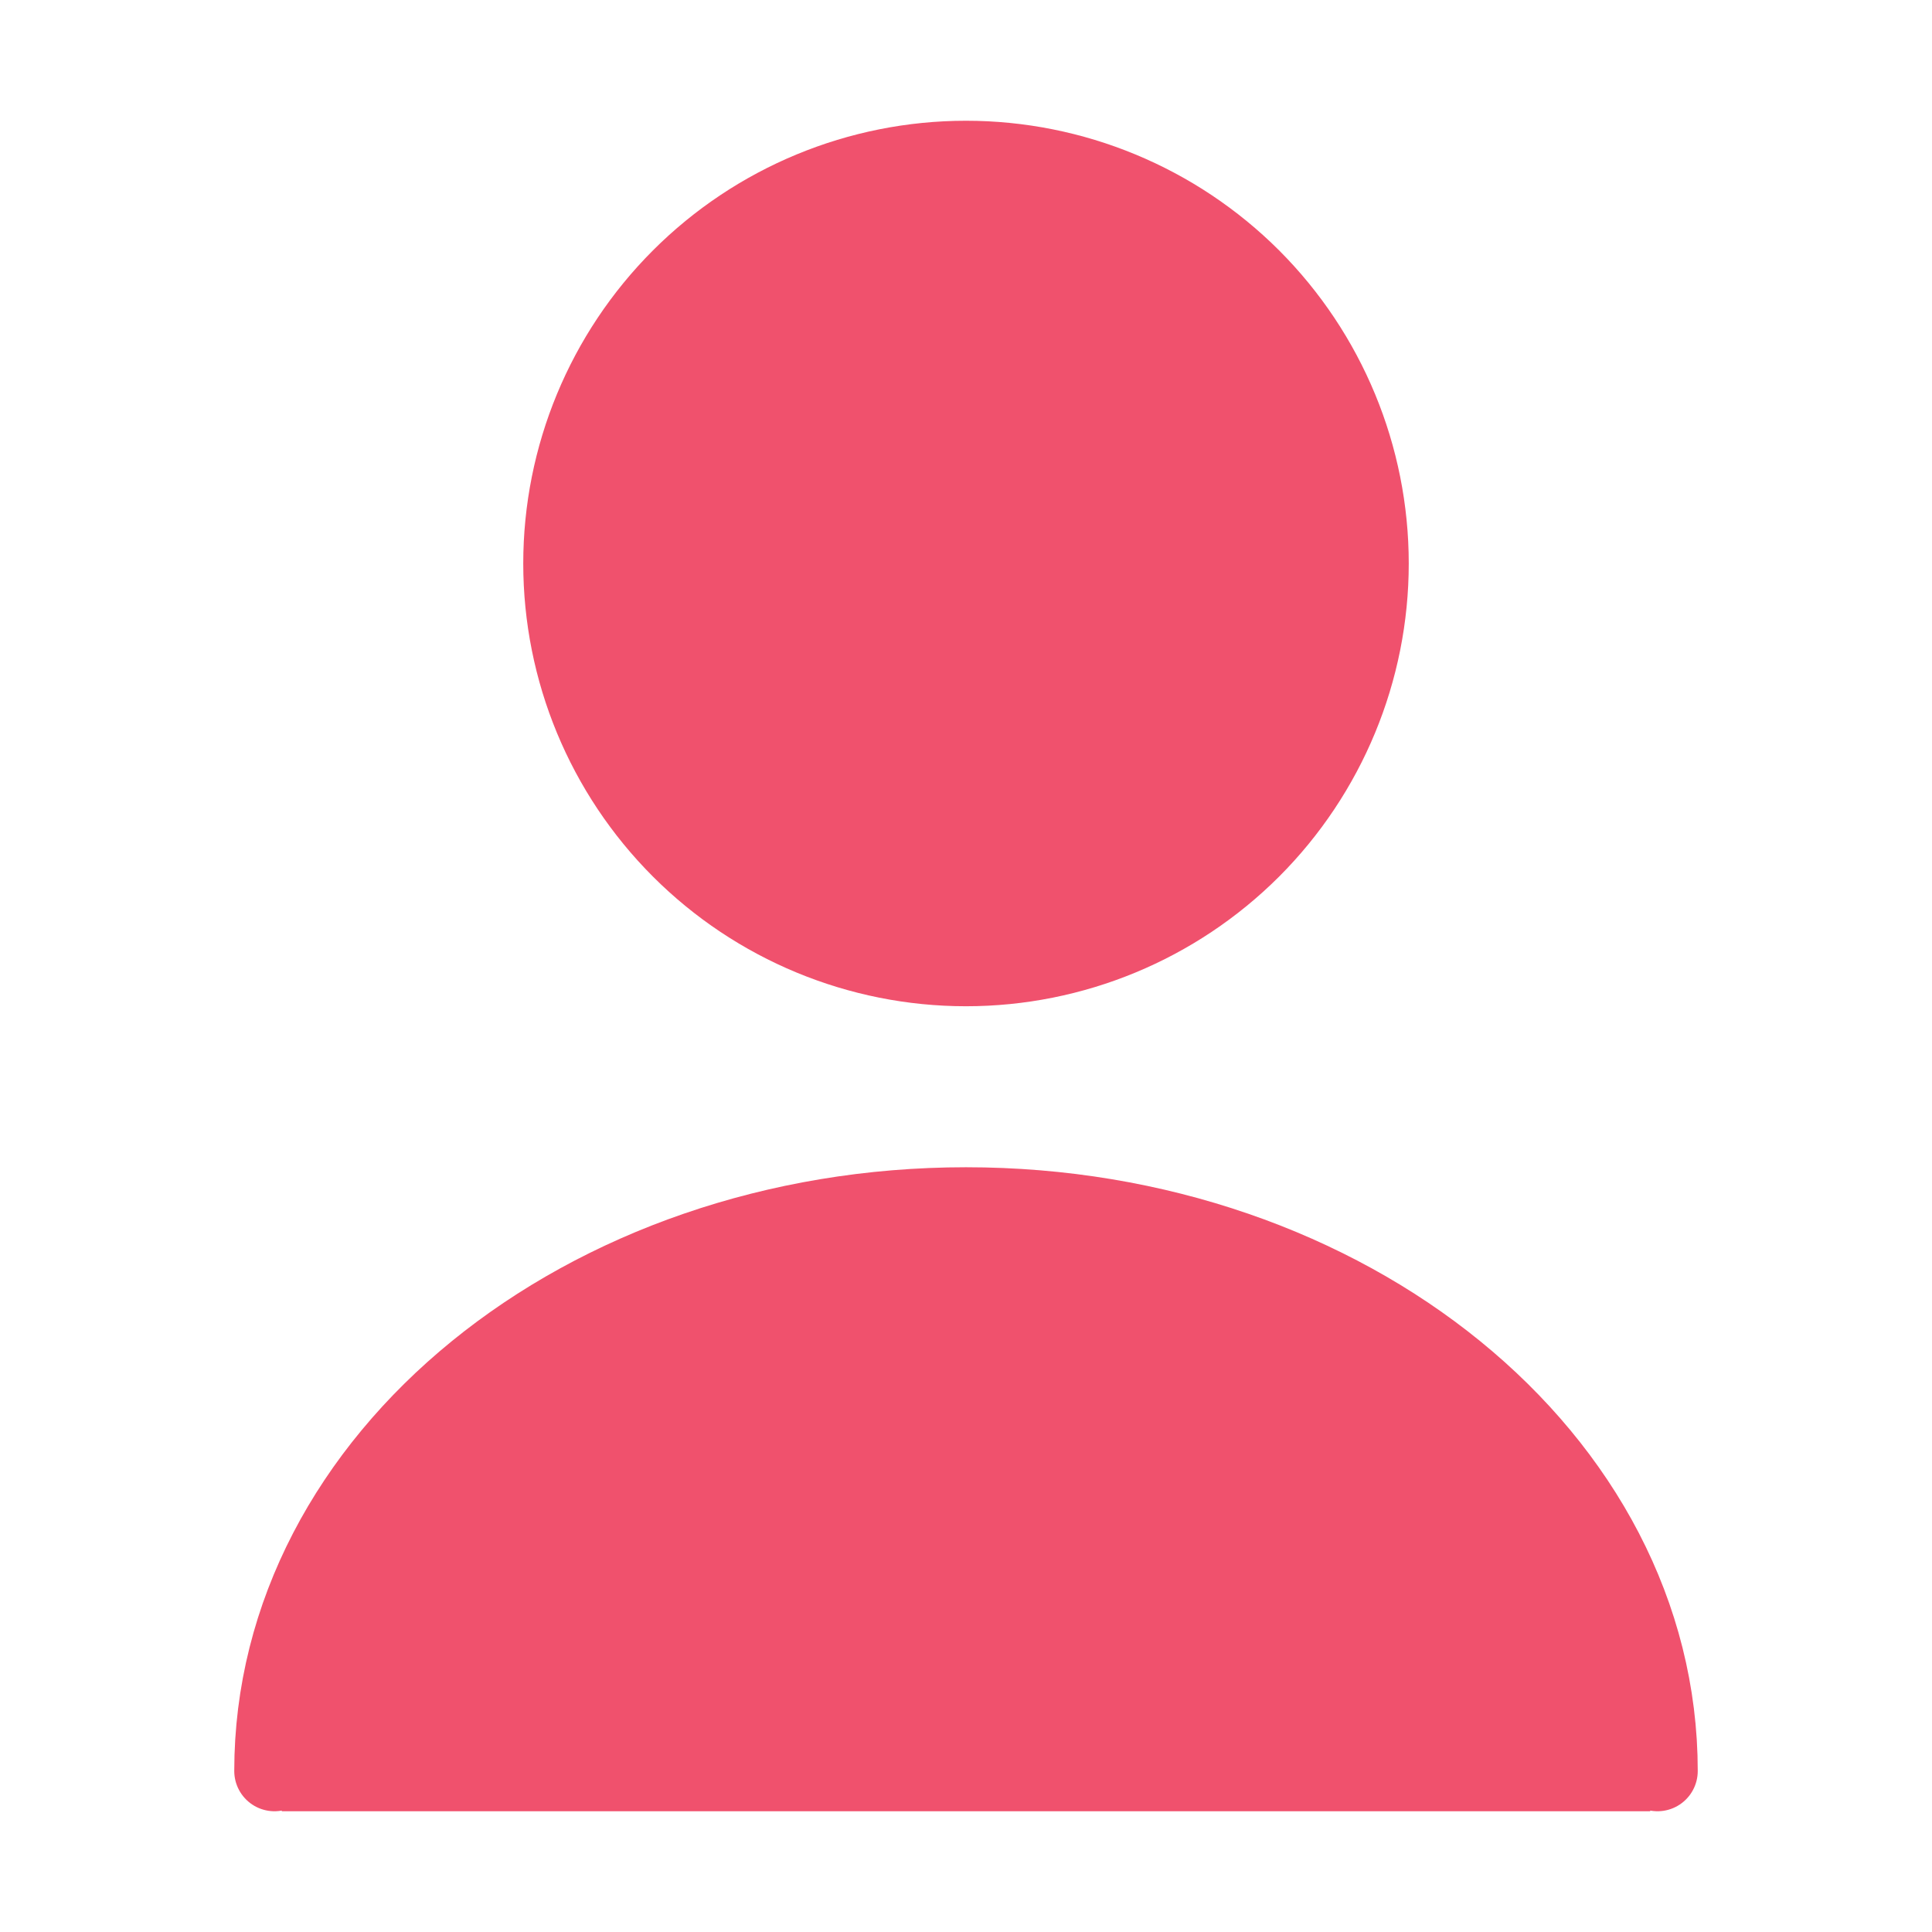 <svg width="24" height="24" viewBox="0 0 24 24" fill="none" xmlns="http://www.w3.org/2000/svg">
<path d="M12 12C13.326 12 14.598 11.473 15.536 10.536C16.473 9.598 17 8.326 17 7C17 5.674 16.473 4.402 15.536 3.464C14.598 2.527 13.326 2 12 2C10.674 2 9.402 2.527 8.465 3.464C7.527 4.402 7 5.674 7 7C7 8.326 7.527 9.598 8.465 10.536C9.402 11.473 10.674 12 12 12ZM20.59 22C20.59 18.13 16.74 15 12 15C7.26 15 3.41 18.13 3.41 22" fill="#F0516D"/>
<path d="M20.59 22C20.59 18.13 16.74 15 12 15C7.26 15 3.41 18.13 3.41 22M12 12C13.326 12 14.598 11.473 15.536 10.536C16.473 9.598 17 8.326 17 7C17 5.674 16.473 4.402 15.536 3.464C14.598 2.527 13.326 2 12 2C10.674 2 9.402 2.527 8.465 3.464C7.527 4.402 7 5.674 7 7C7 8.326 7.527 9.598 8.465 10.536C9.402 11.473 10.674 12 12 12Z" stroke="#F0516D" stroke-linecap="round" stroke-linejoin="round"/>
<path d="M3.5 22H20.5" stroke="#F0516D"/>
</svg>
